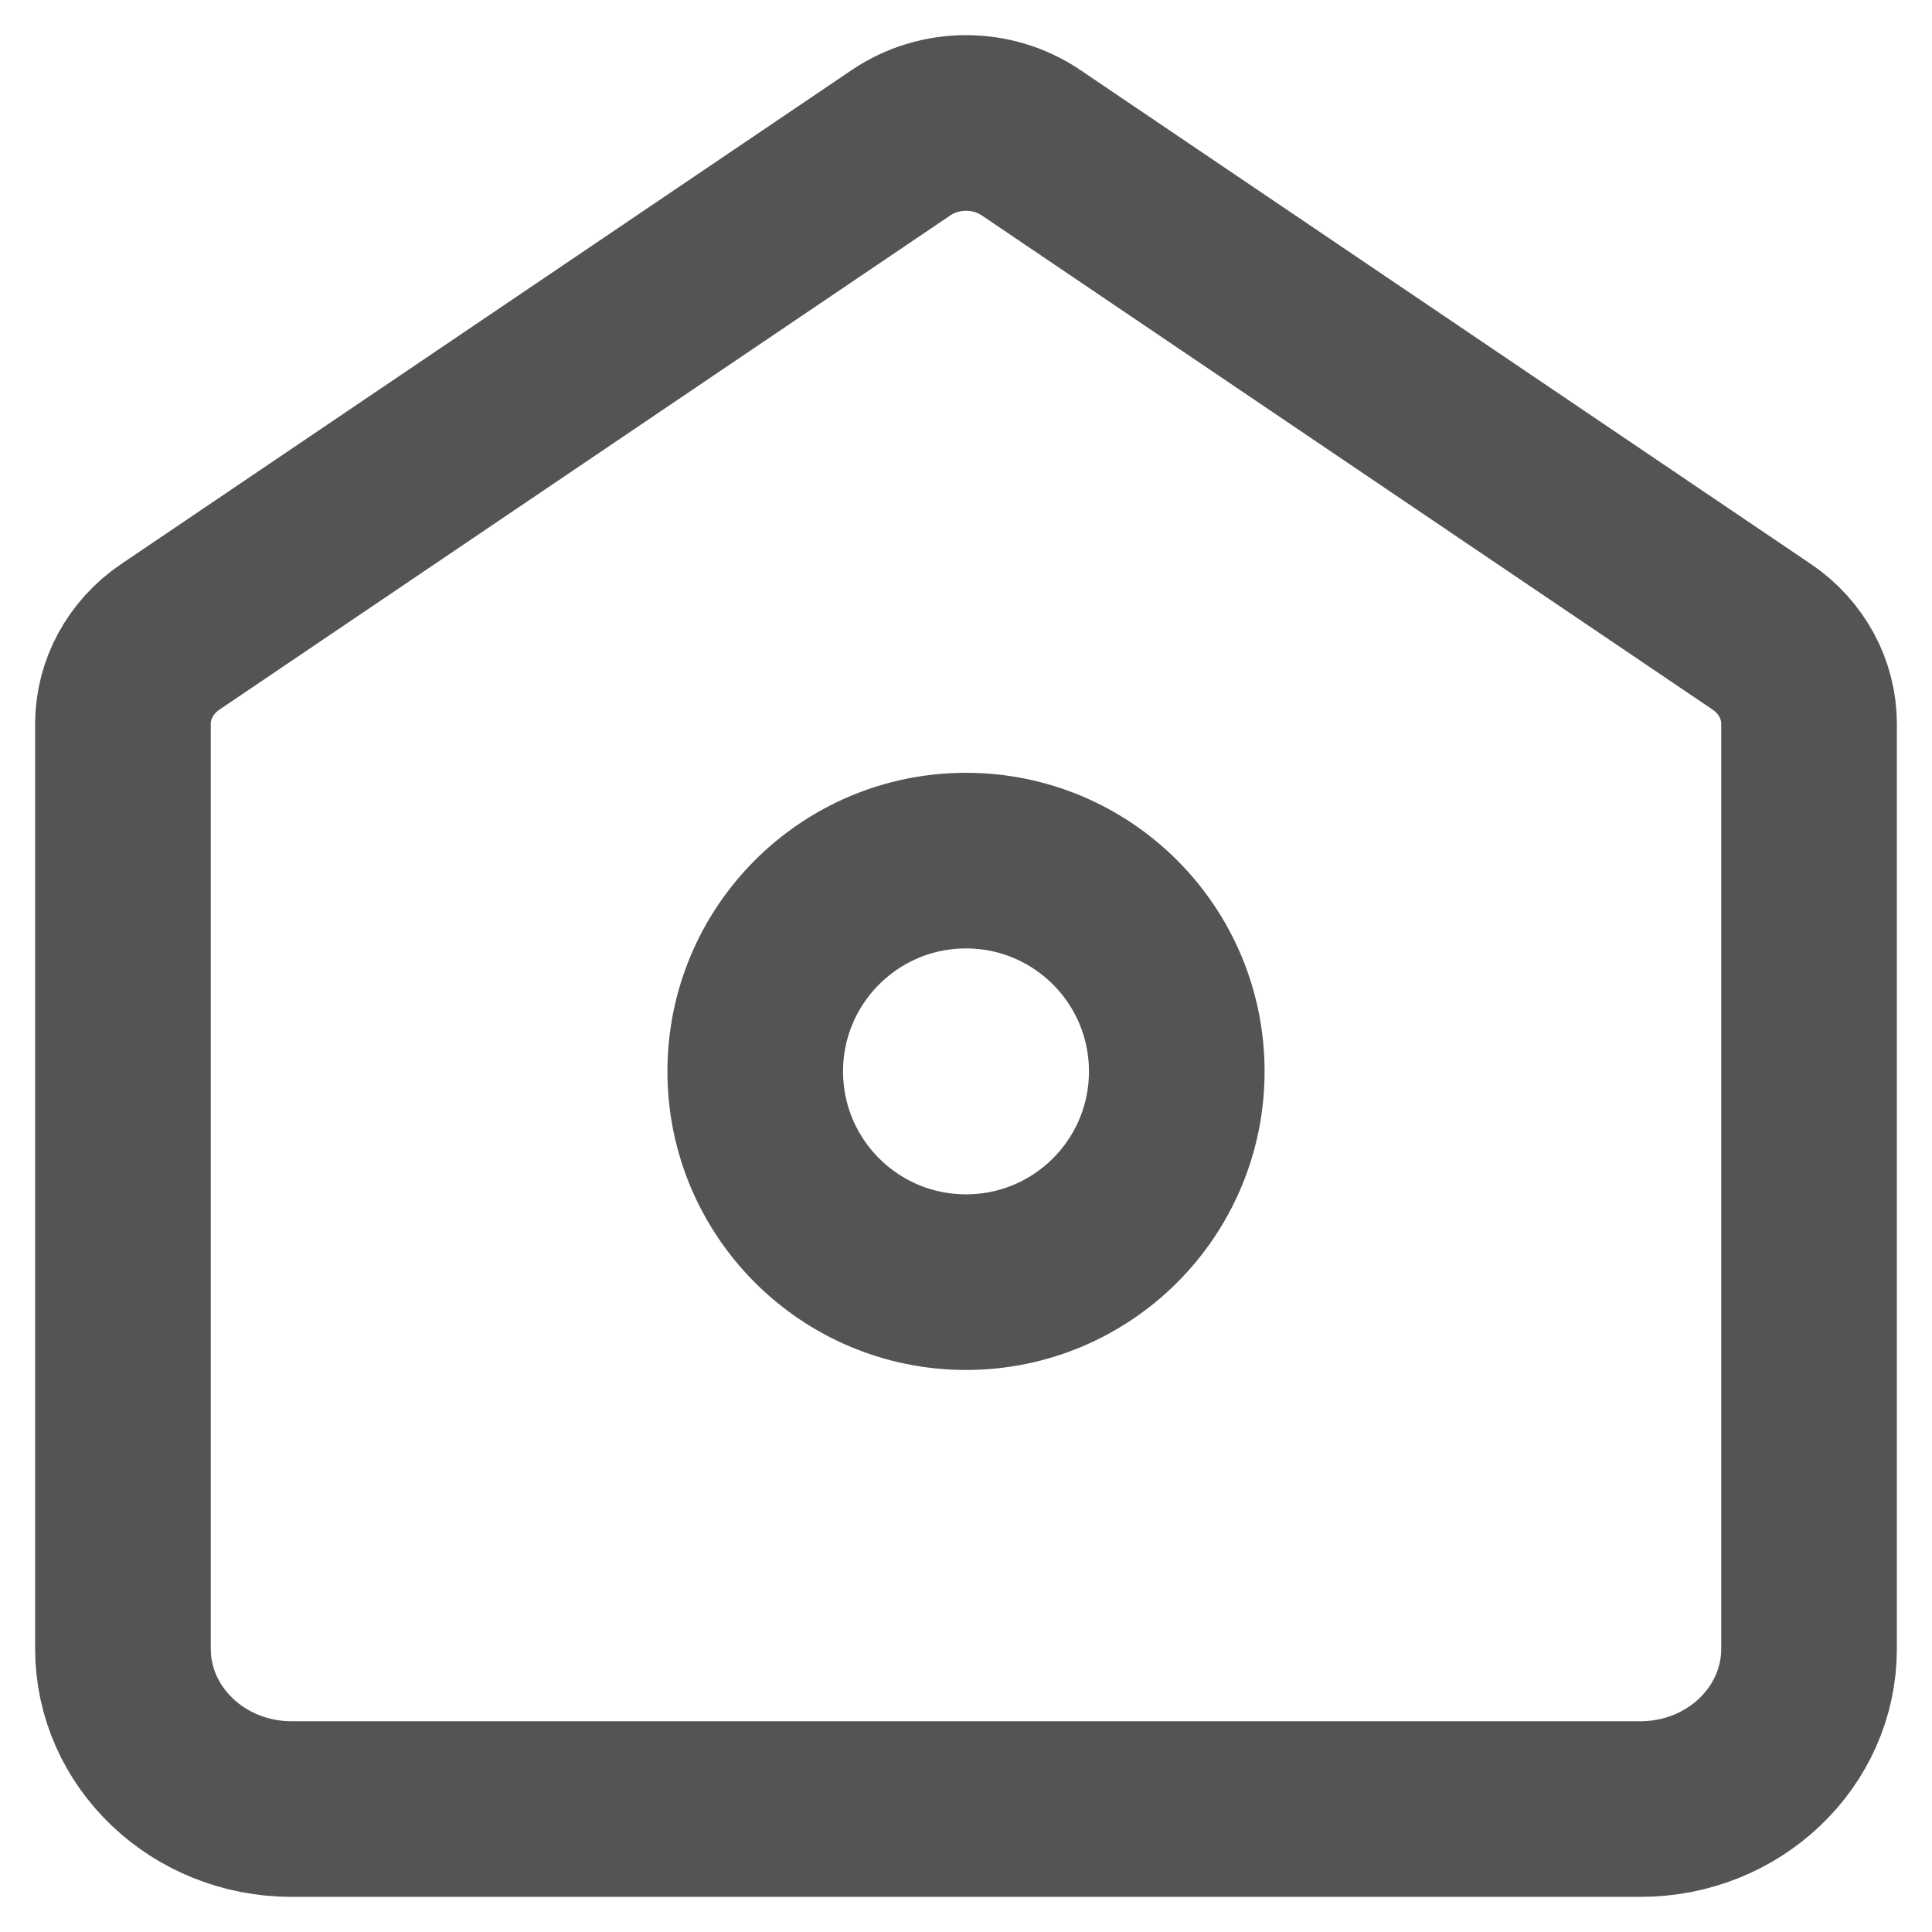 <svg width="22" height="22" viewBox="0 0 22 22" fill="none" xmlns="http://www.w3.org/2000/svg">
<path d="M1.4 8.244C1.4 7.85 1.601 7.481 1.939 7.252L10.259 1.626C10.703 1.325 11.298 1.325 11.742 1.626L20.062 7.252C20.4 7.481 20.6 7.85 20.6 8.244V18.774C20.6 19.783 19.741 20.6 18.68 20.6H3.32C2.26 20.6 1.4 19.783 1.4 18.774V8.244Z" stroke="#545454" stroke-width="2"/>
<path d="M13.4 12.2C13.4 13.526 12.326 14.6 11 14.6C9.675 14.6 8.6 13.526 8.6 12.2C8.6 10.875 9.675 9.8 11 9.8C12.326 9.8 13.4 10.875 13.4 12.2Z" stroke="#545454" stroke-width="2"/>
</svg>
